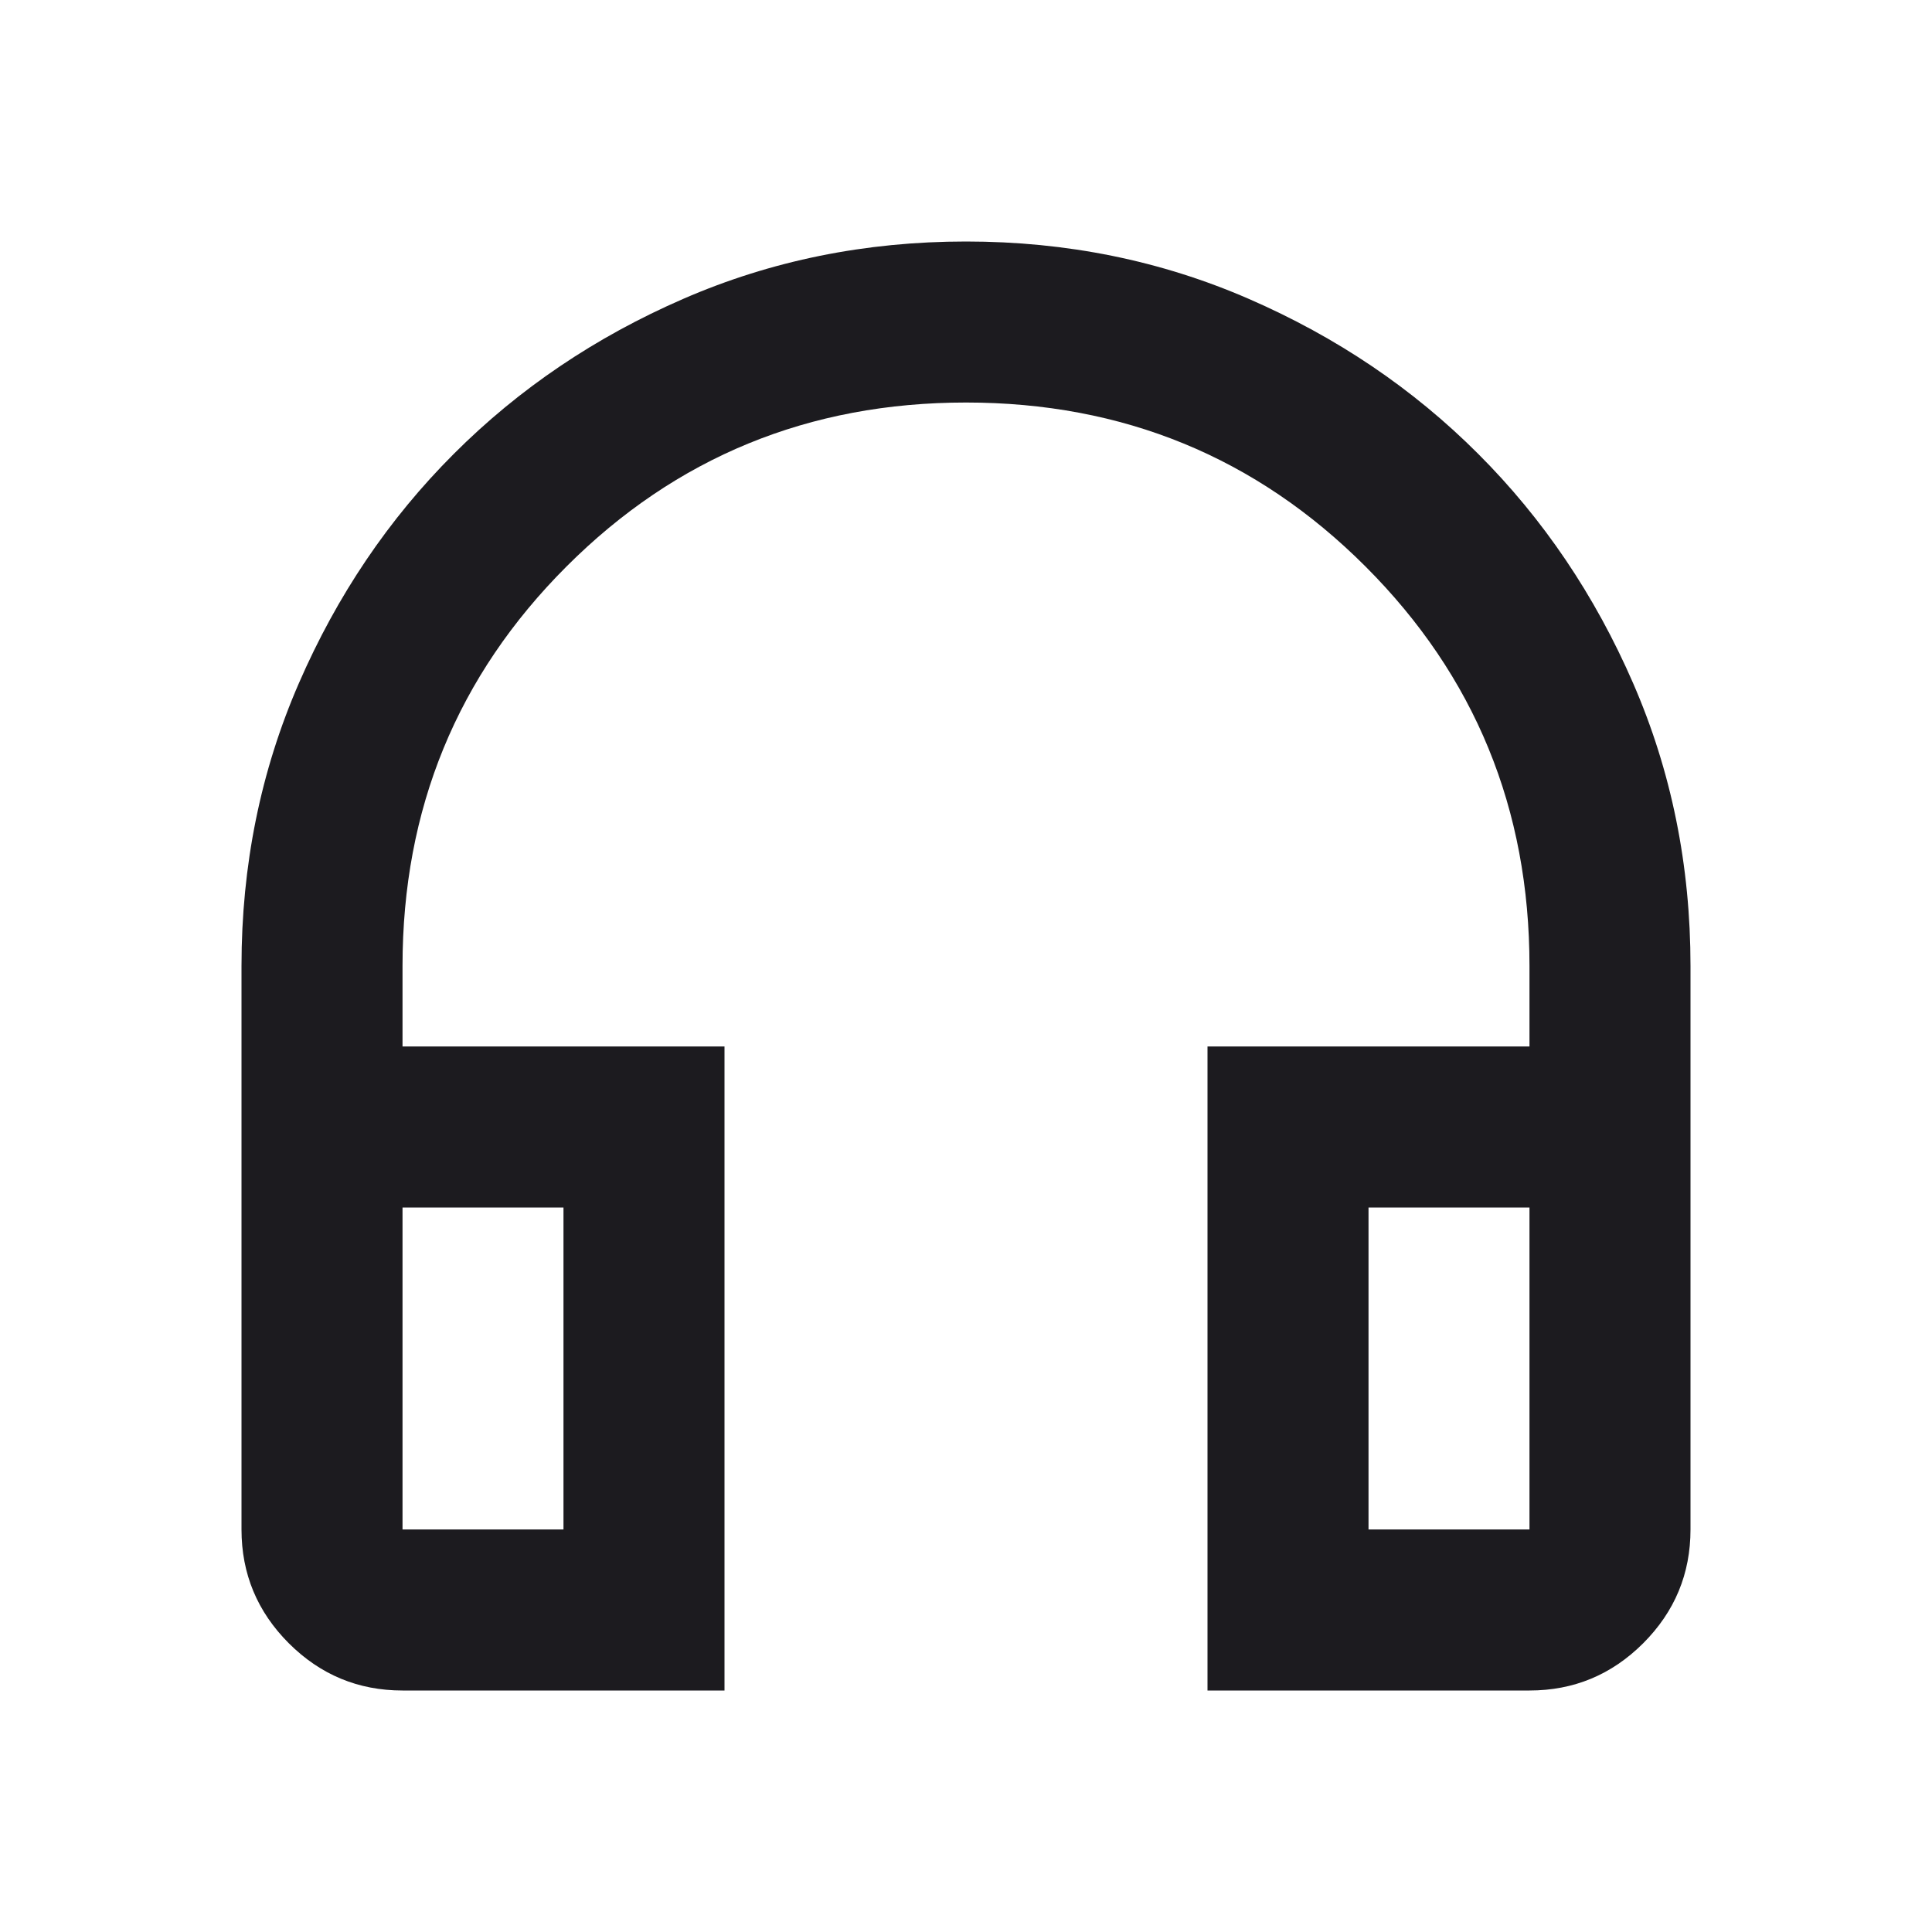 <svg width="32" height="32" viewBox="0 0 32 32" fill="none" xmlns="http://www.w3.org/2000/svg">
<mask id="mask0_107_19" style="mask-type:alpha" maskUnits="userSpaceOnUse" x="0" y="0" width="32" height="32">
<rect width="32" height="32" fill="#D9D9D9"/>
</mask>
<g mask="url(#mask0_107_19)">
<path d="M12 28H6.667C5.933 28 5.306 27.739 4.783 27.217C4.261 26.694 4 26.067 4 25.333V16C4 14.333 4.317 12.772 4.95 11.317C5.583 9.861 6.439 8.594 7.517 7.517C8.594 6.439 9.861 5.583 11.317 4.95C12.772 4.317 14.333 4 16 4C17.667 4 19.228 4.317 20.683 4.95C22.139 5.583 23.406 6.439 24.483 7.517C25.561 8.594 26.417 9.861 27.05 11.317C27.683 12.772 28 14.333 28 16V25.333C28 26.067 27.739 26.694 27.217 27.217C26.694 27.739 26.067 28 25.333 28H20V17.333H25.333V16C25.333 13.4 24.428 11.194 22.617 9.383C20.806 7.572 18.6 6.667 16 6.667C13.4 6.667 11.194 7.572 9.383 9.383C7.572 11.194 6.667 13.4 6.667 16V17.333H12V28ZM9.333 20H6.667V25.333H9.333V20ZM22.667 20V25.333H25.333V20H22.667Z" fill="#1C1B1F"/>
</g>
</svg>
